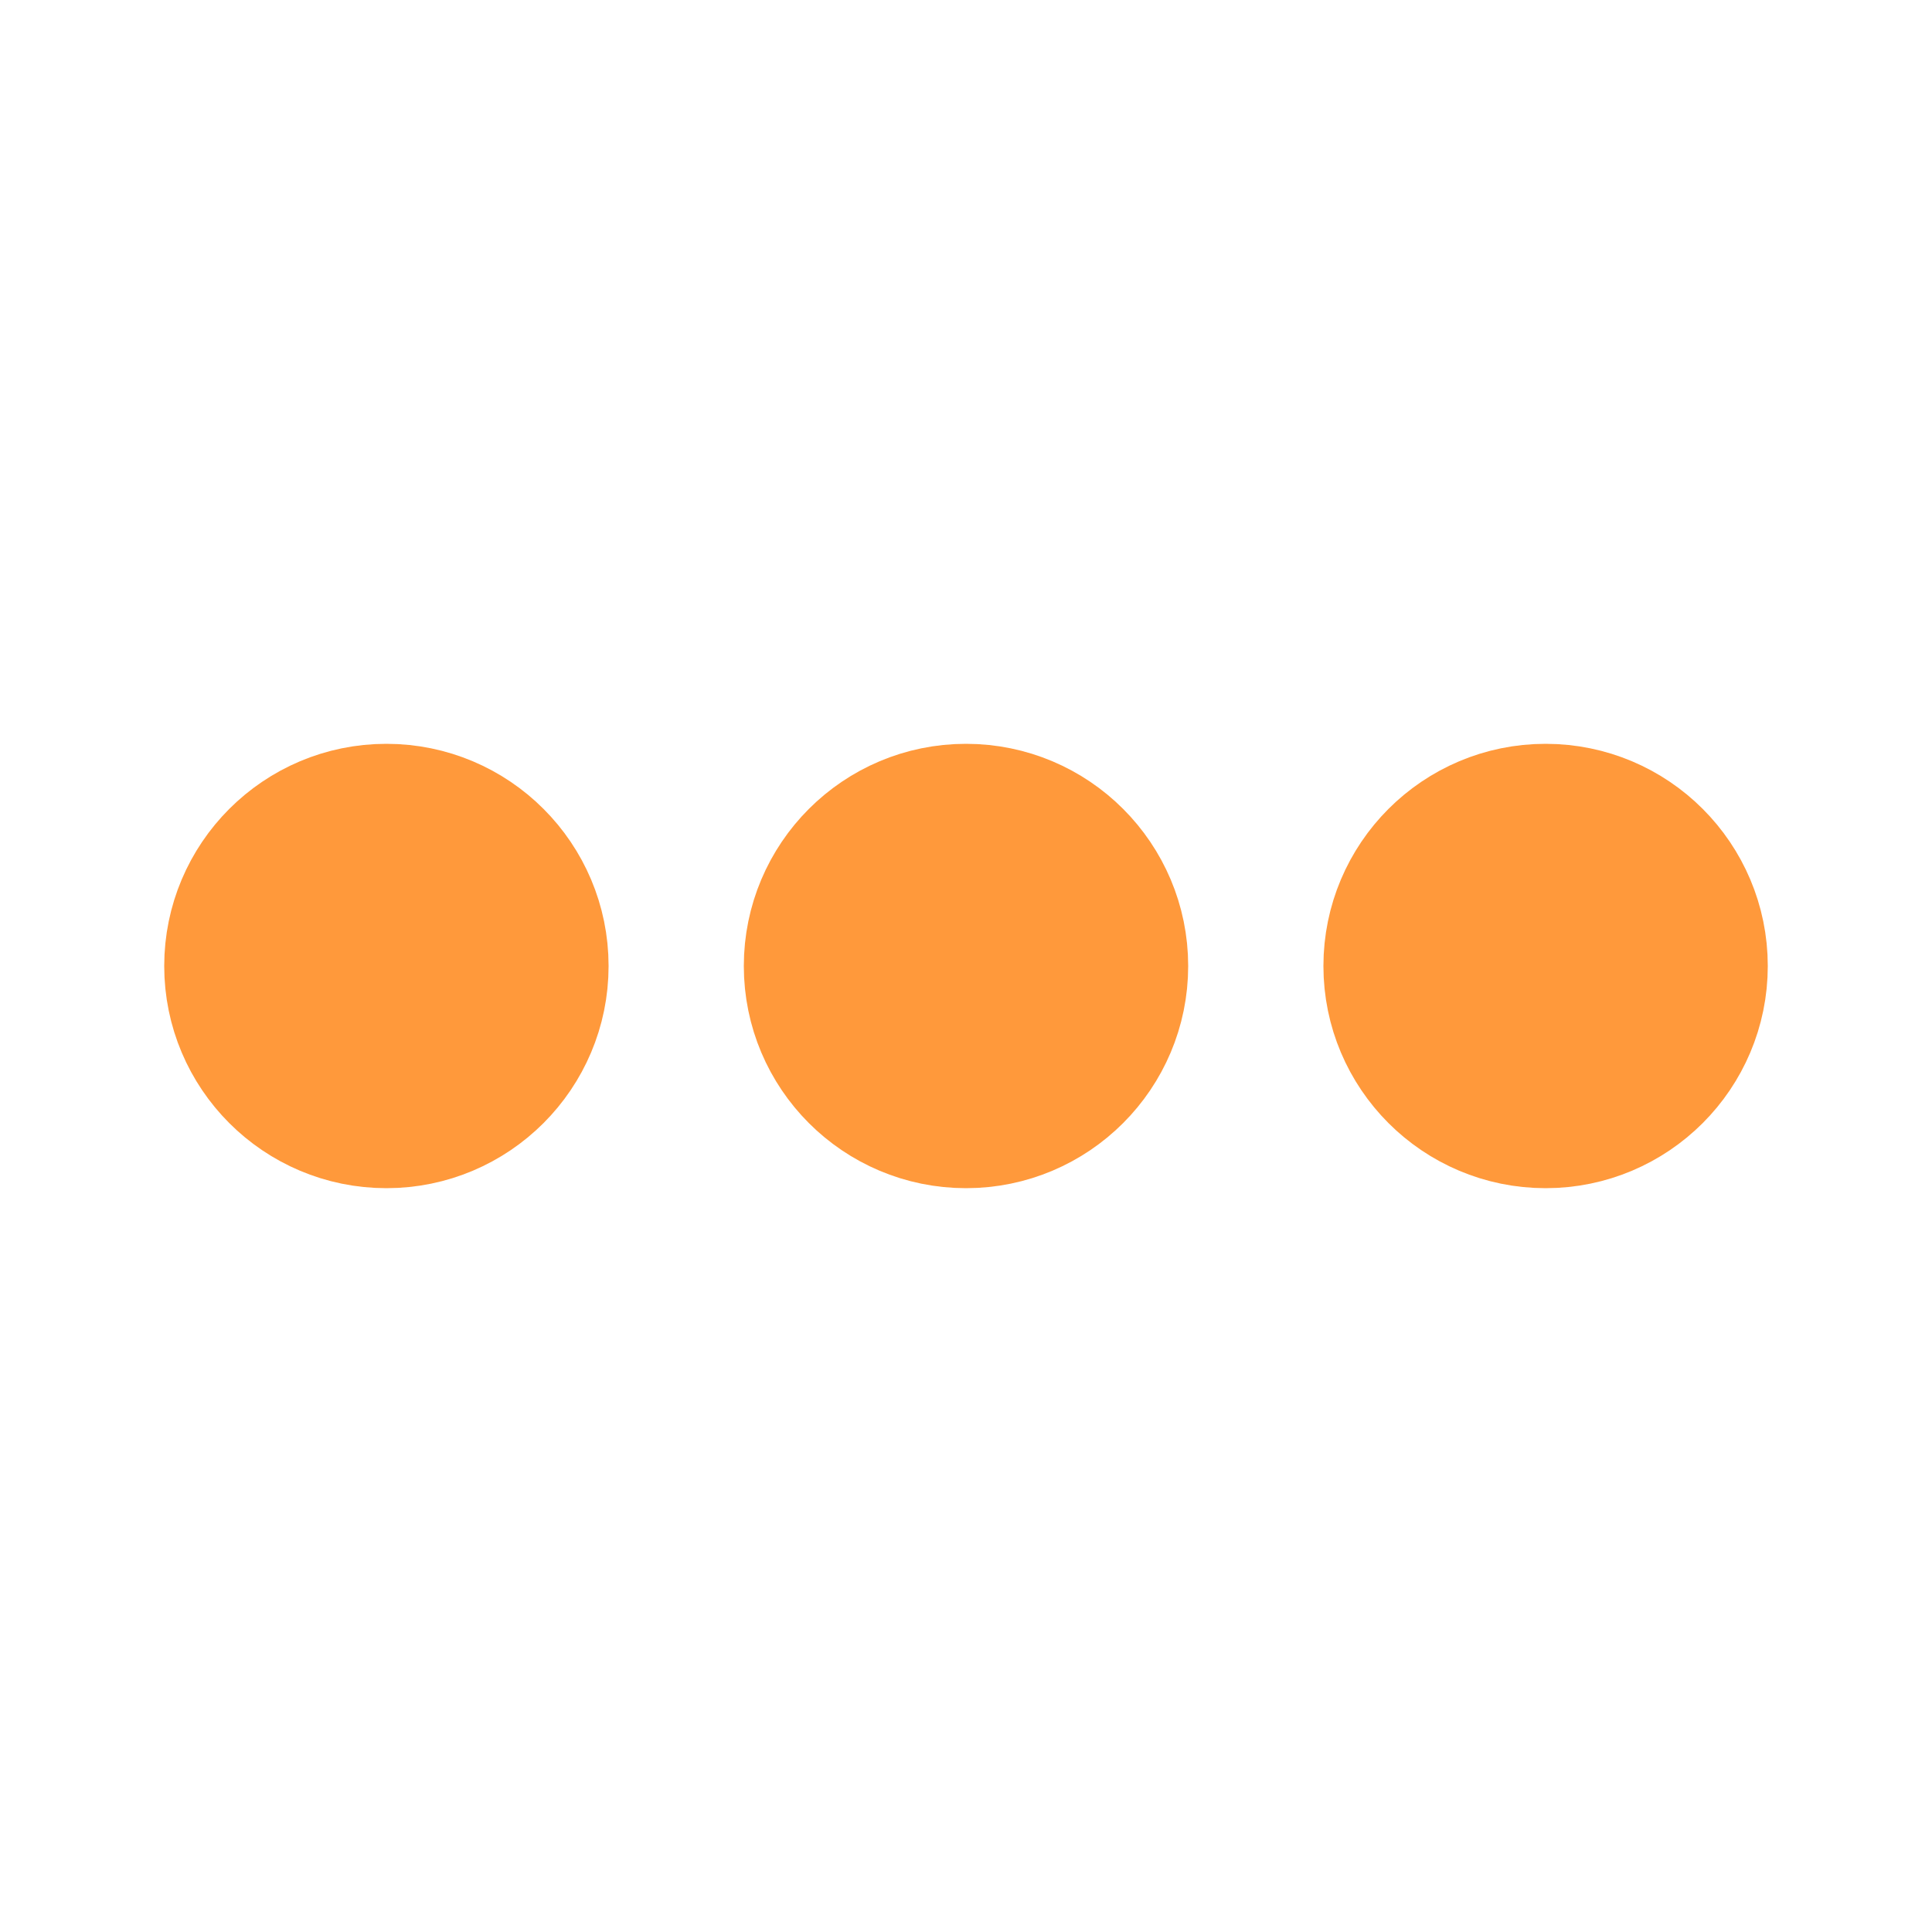 ﻿<svg xmlns='http://www.w3.org/2000/svg' viewBox='0 0 200 200'><circle fill='#FF993B' stroke='#FF993B' stroke-width='16' r='15' cx='40' cy='100'><animate attributeName='opacity' calcMode='spline' dur='0.8' values='1;0;1;' keySplines='.5 0 .5 1;.5 0 .5 1' repeatCount='indefinite' begin='-.4'></animate></circle><circle fill='#FF993B' stroke='#FF993B' stroke-width='16' r='15' cx='100' cy='100'><animate attributeName='opacity' calcMode='spline' dur='0.8' values='1;0;1;' keySplines='.5 0 .5 1;.5 0 .5 1' repeatCount='indefinite' begin='-.2'></animate></circle><circle fill='#FF993B' stroke='#FF993B' stroke-width='16' r='15' cx='160' cy='100'><animate attributeName='opacity' calcMode='spline' dur='0.8' values='1;0;1;' keySplines='.5 0 .5 1;.5 0 .5 1' repeatCount='indefinite' begin='0'></animate></circle></svg>